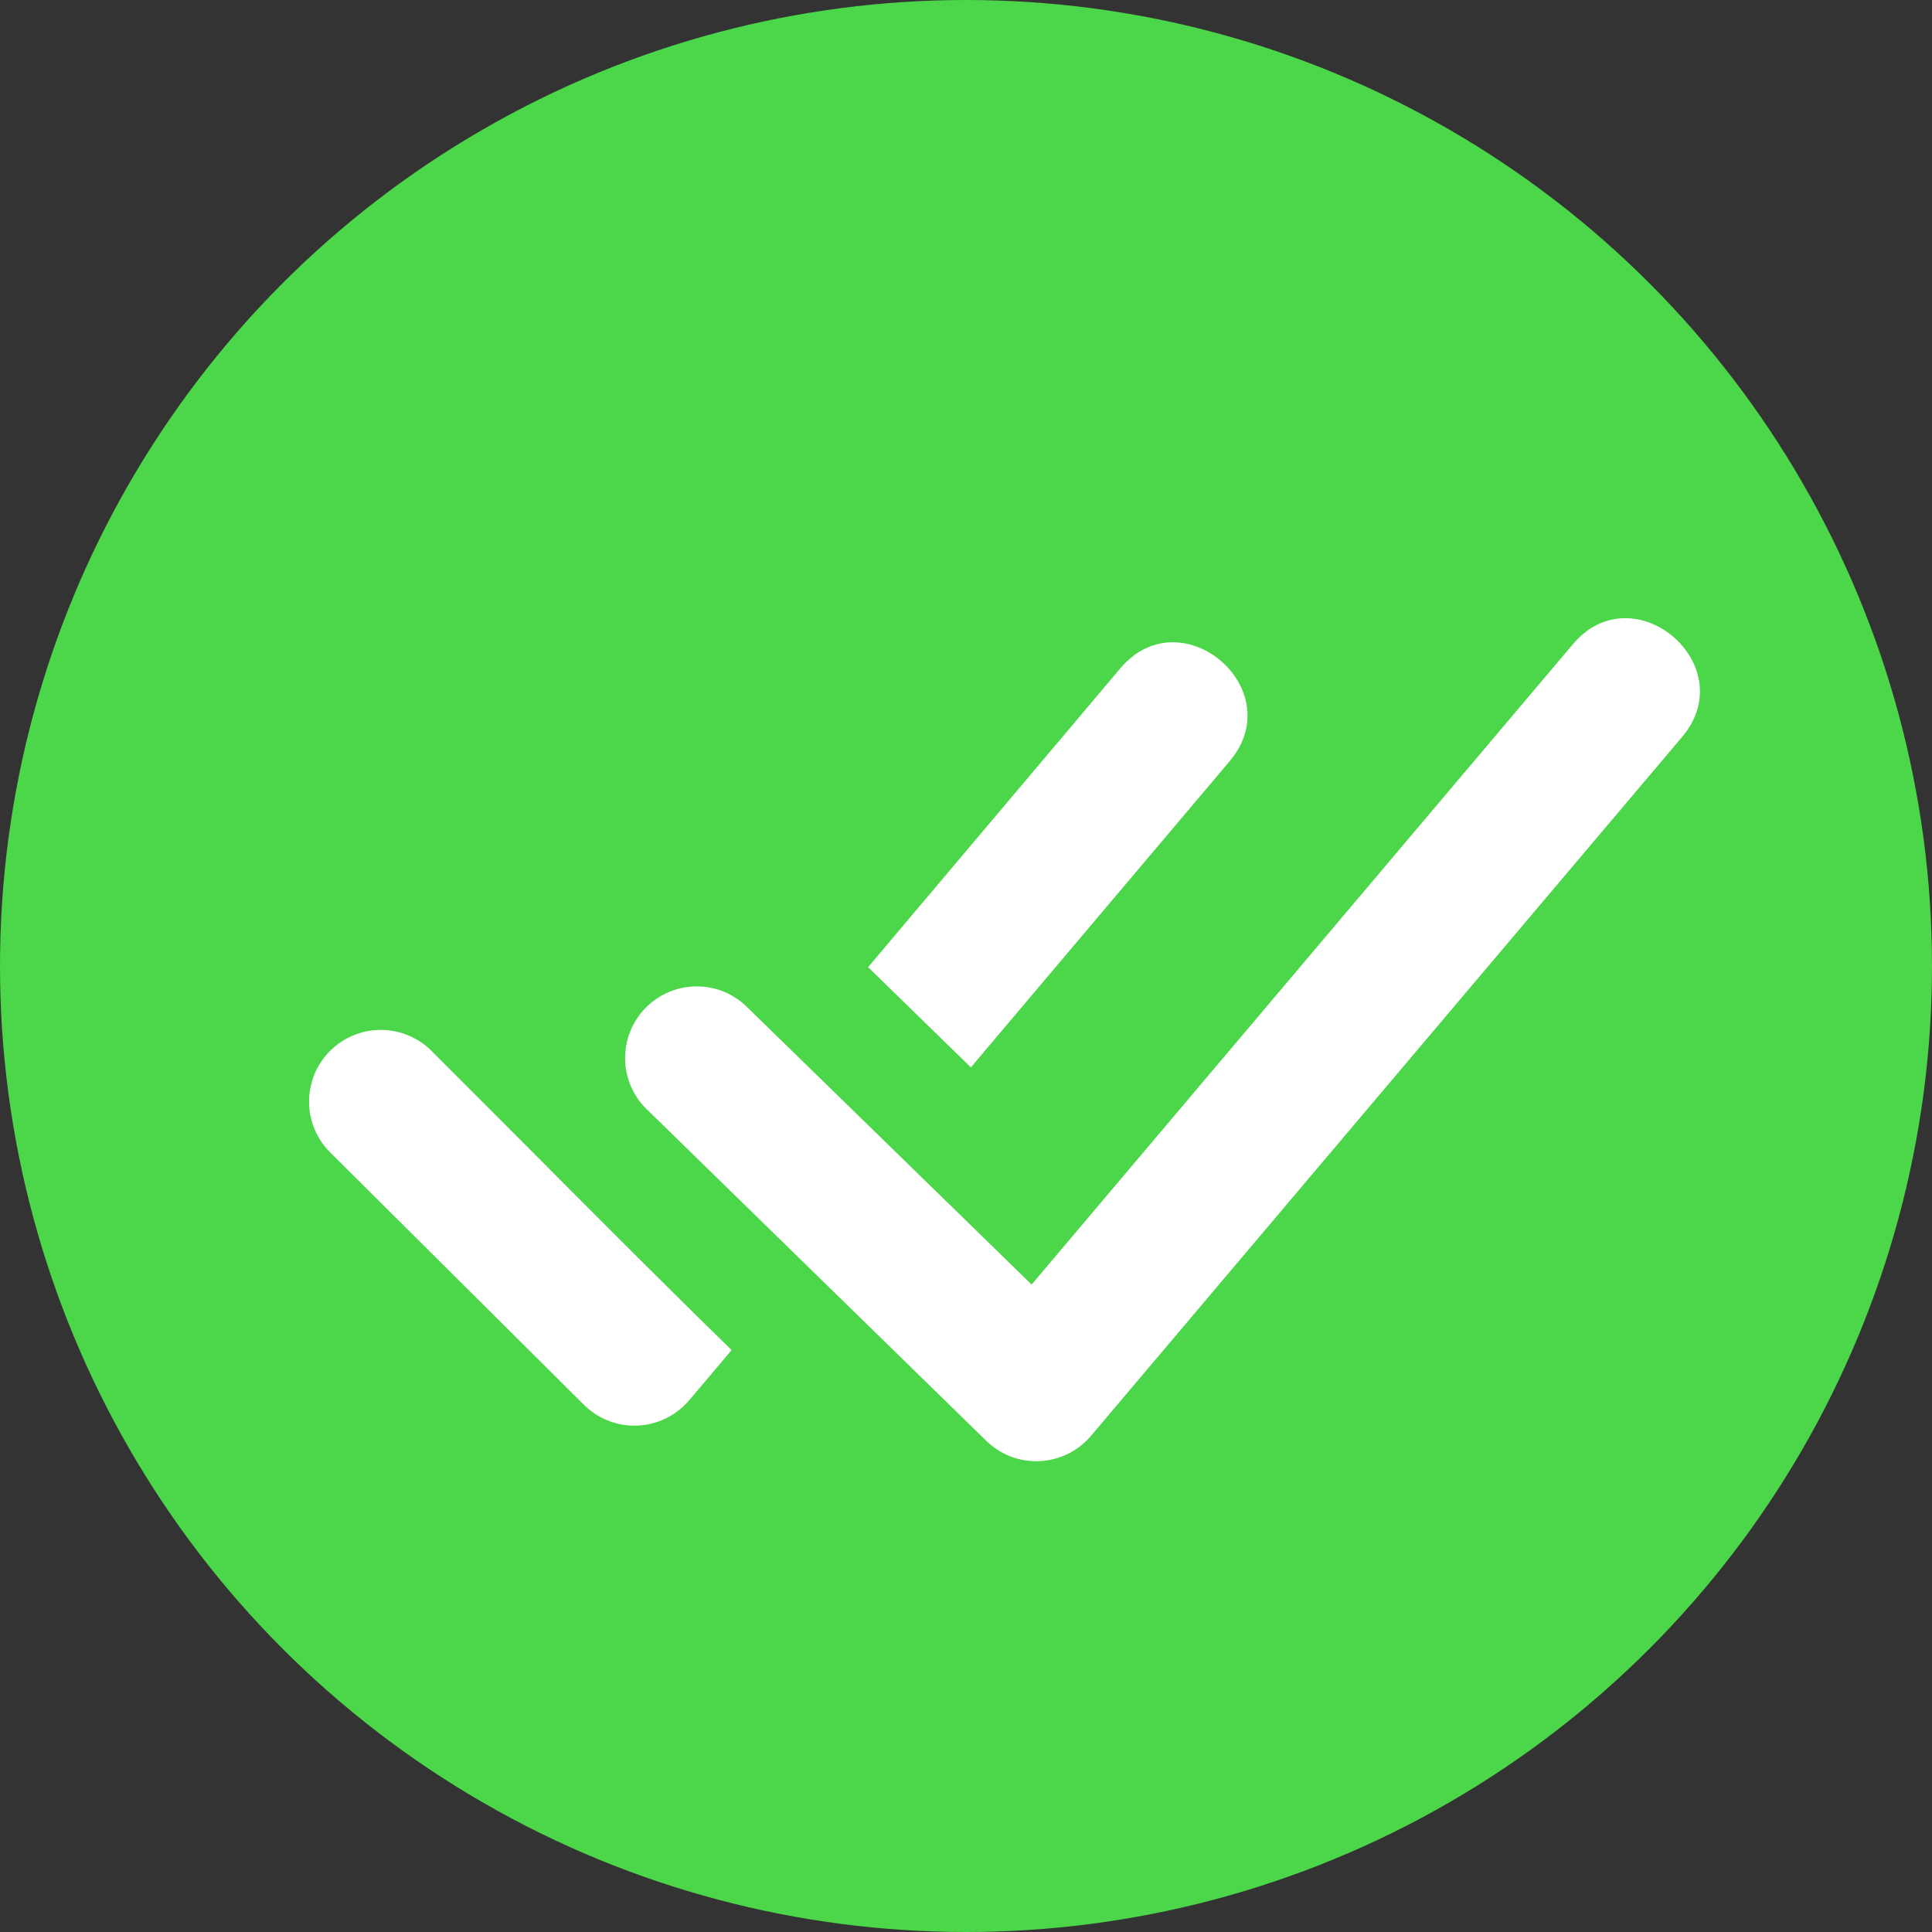 <svg width="25" height="25" viewBox="0 0 25 25" fill="none" xmlns="http://www.w3.org/2000/svg">
<rect x="0" y="0" width="25" height="25" fill="#333333" stroke="none"/>
<circle cx="12.5" cy="12.5" r="12.5" fill="#4CD649"/>
<path fill-rule="evenodd" clip-rule="evenodd" d="M4.274 14.914C4.099 14.741 4 14.505 3.999 14.259C3.999 14.137 4.022 14.016 4.068 13.903C4.114 13.791 4.182 13.688 4.268 13.601C4.354 13.515 4.456 13.446 4.568 13.399C4.681 13.352 4.801 13.327 4.923 13.327C5.169 13.326 5.406 13.422 5.581 13.596C6.881 14.892 8.148 16.183 9.467 17.47L8.916 18.122L8.865 18.176C8.691 18.35 8.455 18.448 8.209 18.448C7.963 18.448 7.728 18.35 7.554 18.176L4.274 14.914ZM8.395 14.379C8.302 14.296 8.227 14.194 8.175 14.081C8.122 13.968 8.093 13.846 8.089 13.721C8.085 13.597 8.106 13.473 8.151 13.356C8.196 13.24 8.264 13.134 8.351 13.045C8.438 12.955 8.542 12.884 8.657 12.836C8.772 12.788 8.895 12.763 9.02 12.764C9.145 12.764 9.268 12.79 9.383 12.839C9.497 12.889 9.6 12.961 9.687 13.051L13.349 16.622L20.354 8.335C21.14 7.405 22.551 8.605 21.768 9.534L14.118 18.579L14.074 18.627C13.902 18.804 13.668 18.904 13.422 18.908C13.176 18.911 12.939 18.817 12.763 18.645L8.395 14.379ZM12.607 13.763L12.562 13.811L11.233 12.515L14.498 8.647C15.285 7.717 16.696 8.915 15.915 9.846L12.604 13.763H12.607Z" fill="white"/>
</svg>
